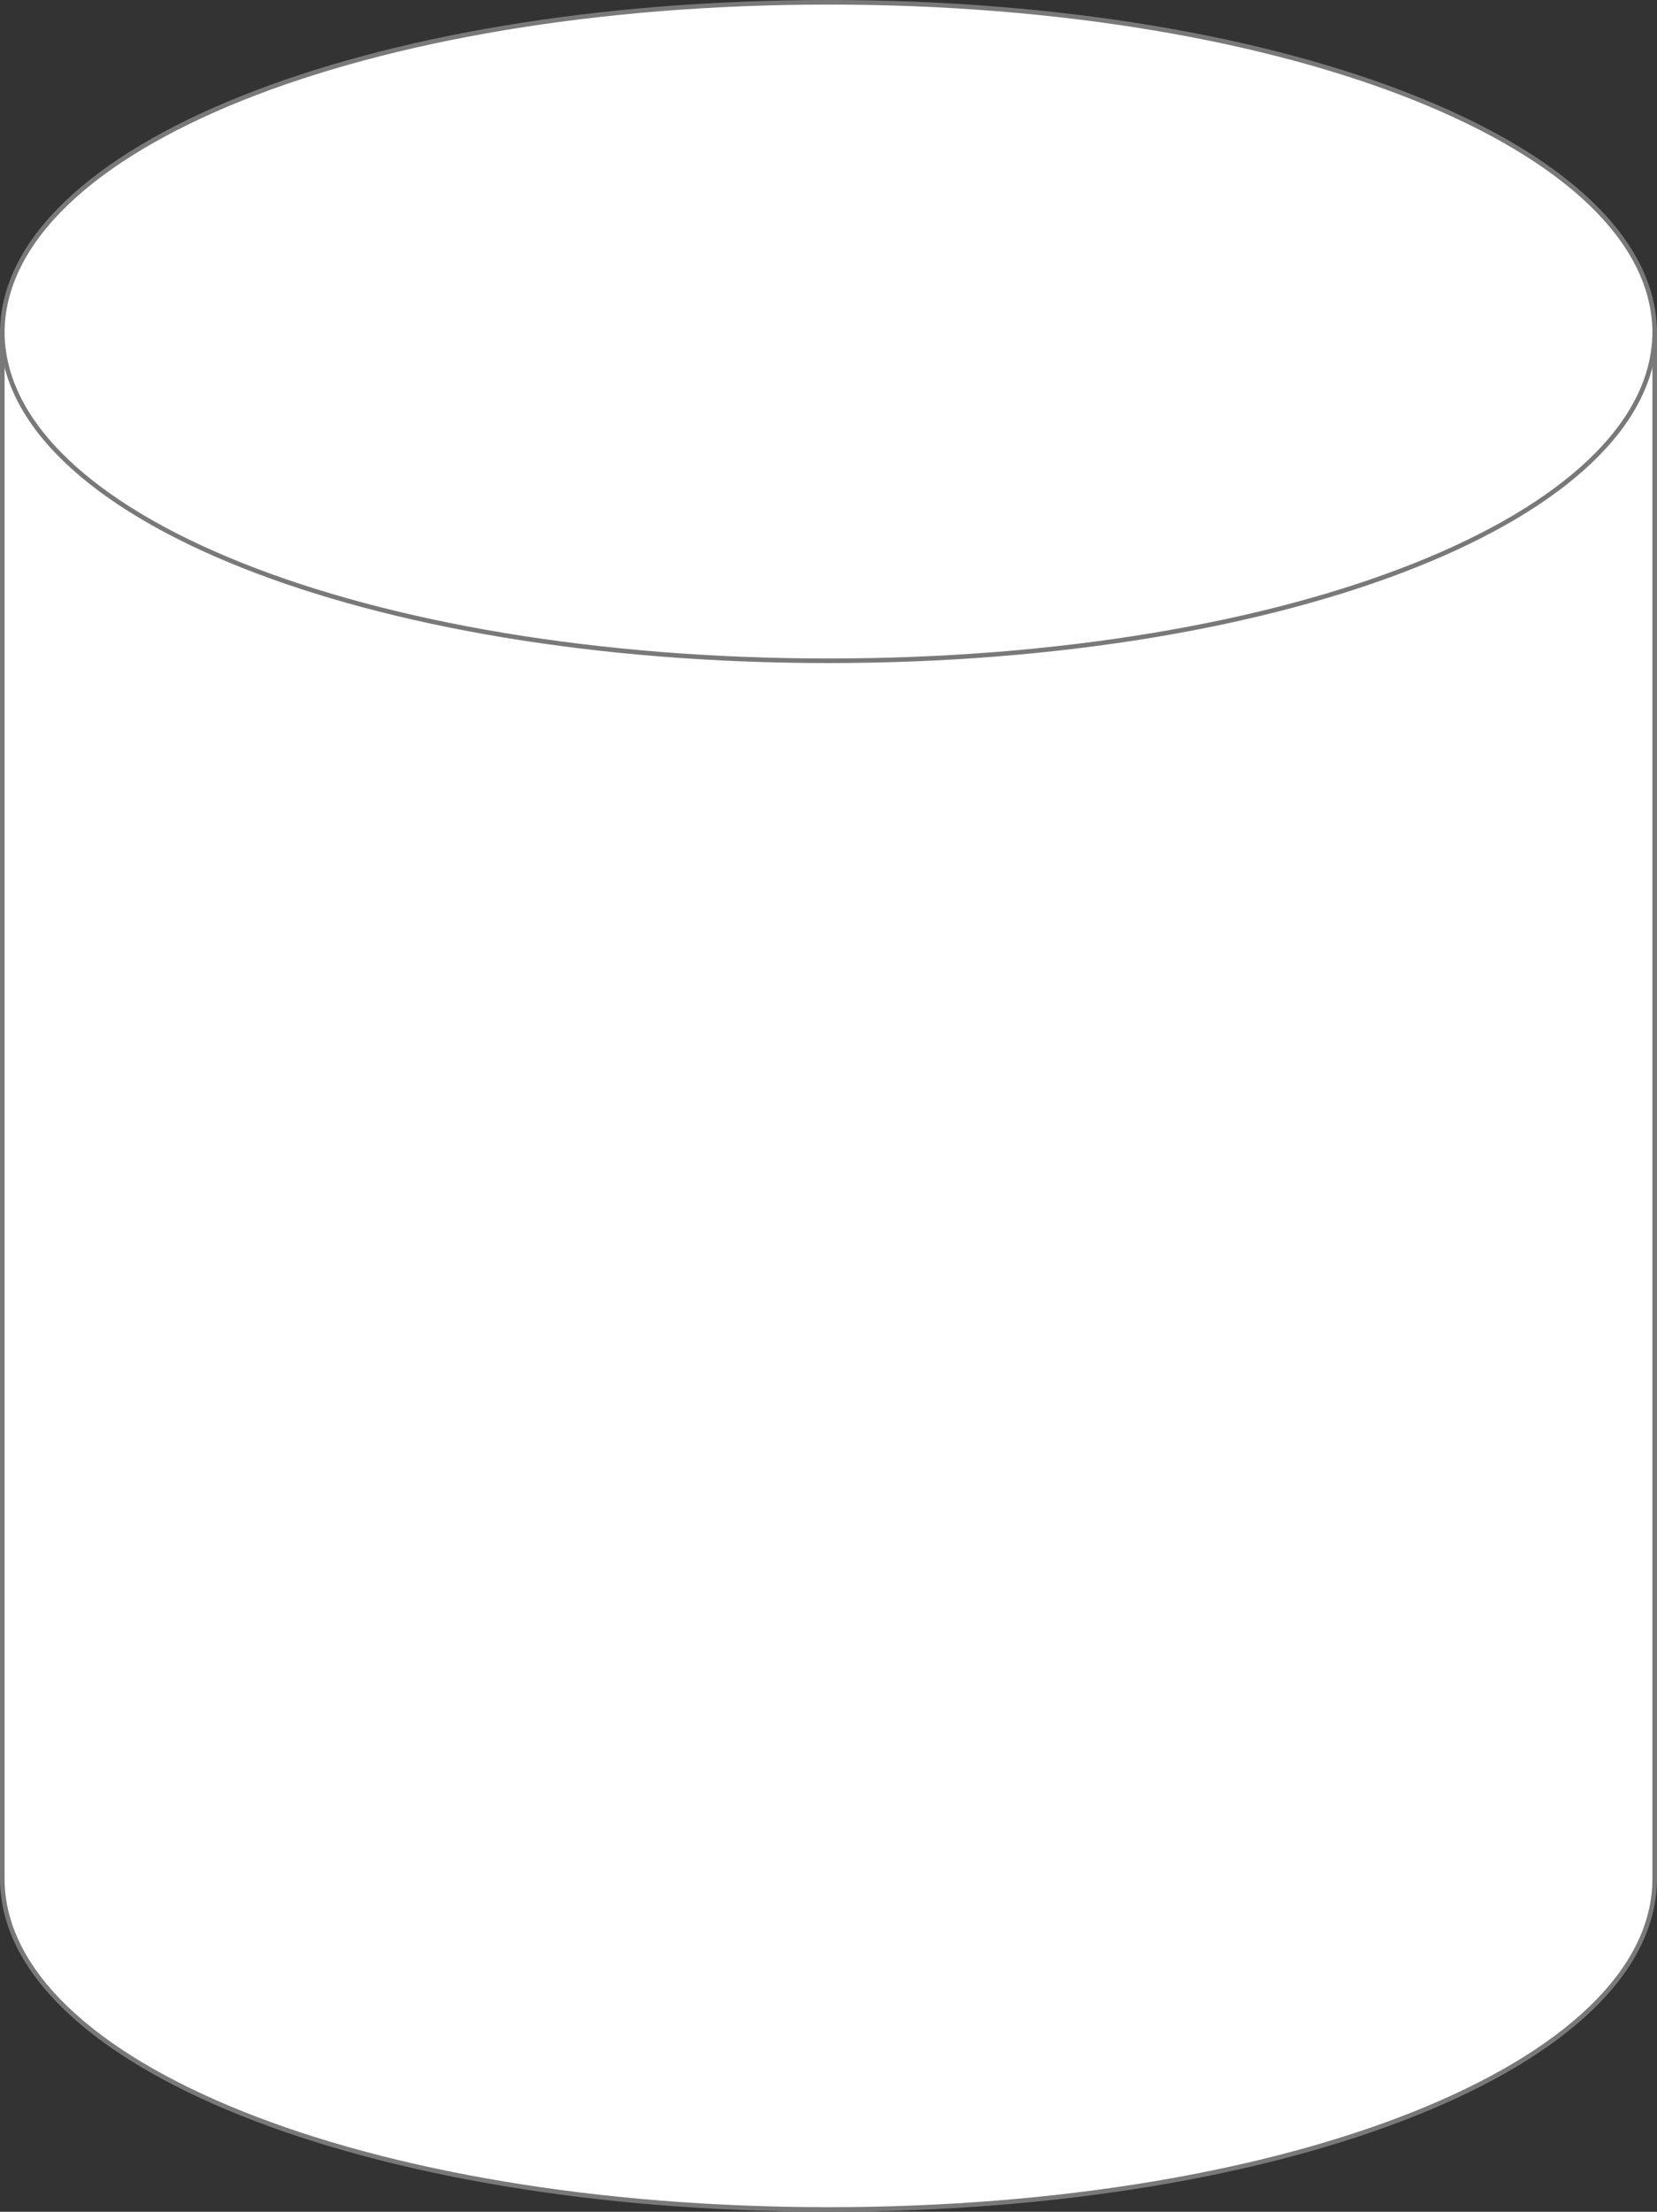 ﻿<?xml version="1.0" encoding="utf-8"?>
<svg version="1.1" xmlns:xlink="http://www.w3.org/1999/xlink" width="362px" height="483px" xmlns="http://www.w3.org/2000/svg">
  <rect width="100%" height="100%" fill="#333333" stroke="none"/>
  <g transform="matrix(1 0 0 1 -2676 -1128 )">
    <path d="M 3037.5 1200.4  C 3037.5 1200.4  3037.5 1538.6  3037.5 1538.6  C 3037.5 1579.032  2957.66 1610.5  2857 1610.5  C 2756.34 1610.5  2676.5 1579.032  2676.5 1538.6  C 2676.5 1538.6  2676.5 1200.4  2676.5 1200.4  C 2676.5 1159.968  2756.34 1128.5  2857 1128.5  C 2957.66 1128.5  3037.5 1159.968  3037.5 1200.4  Z " fill-rule="nonzero" fill="#ffffff" stroke="none" />
    <path d="M 2676.5 1200.75  C 2676.5 1160.29  2755.92 1128.5  2857 1128.5  C 2958.08 1128.5  3037.5 1160.29  3037.5 1200.75  C 3037.5 1200.75  3037.5 1538.25  3037.5 1538.25  C 3037.5 1578.71  2958.08 1610.5  2857 1610.5  C 2755.92 1610.5  2676.5 1578.71  2676.5 1538.25  C 2676.5 1538.25  2676.5 1200.75  2676.5 1200.75  Z " stroke-width="1" stroke="#797979" fill="none" />
    <path d="M 3037.5 1200.4  C 3037.5 1240.664  2958.08 1272.3  2857 1272.3  C 2755.92 1272.3  2676.5 1240.664  2676.5 1200.4  " stroke-width="1" stroke="#797979" fill="none" />
  </g>
</svg>